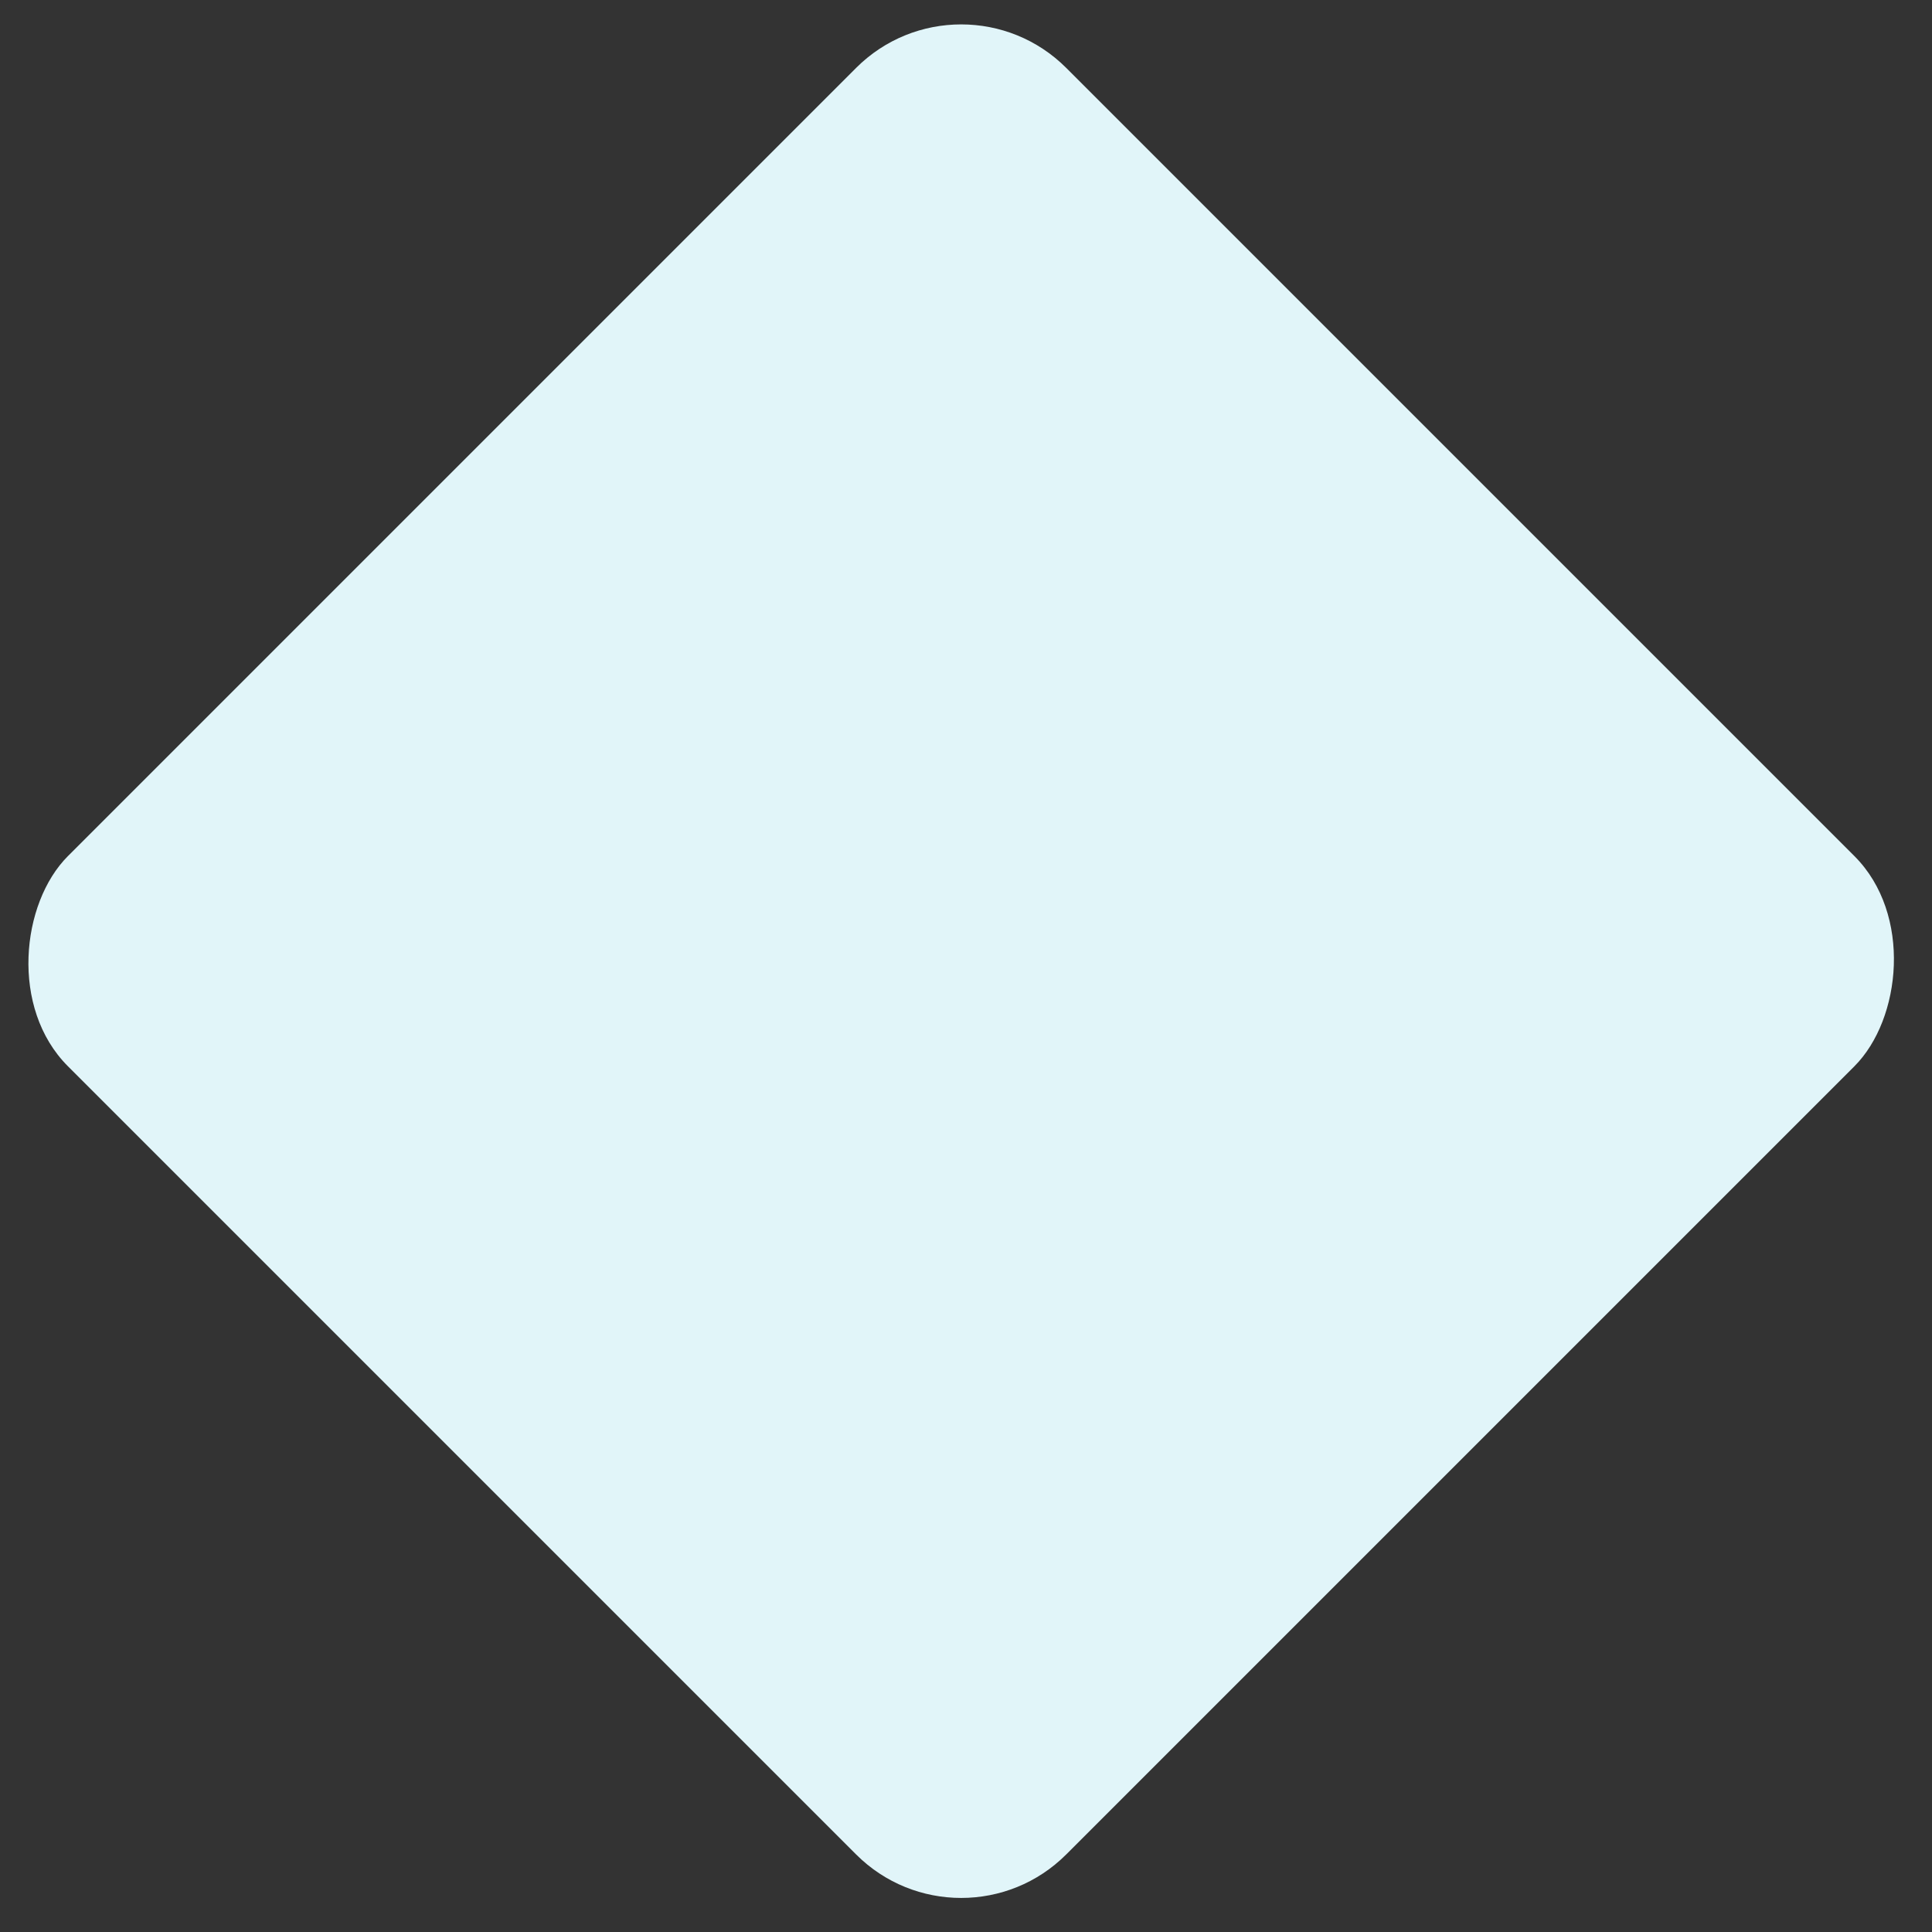 <svg width="52" height="52" viewBox="0 0 52 52" fill="none" xmlns="http://www.w3.org/2000/svg">
<rect x="0" y="0" width="52" height="52" fill="#333333" stroke="none"/>
<rect x="25.87" y="-1" width="38" height="38" rx="4" transform="rotate(45 25.87 -1)" fill="#E1F5F9"/>
</svg>
